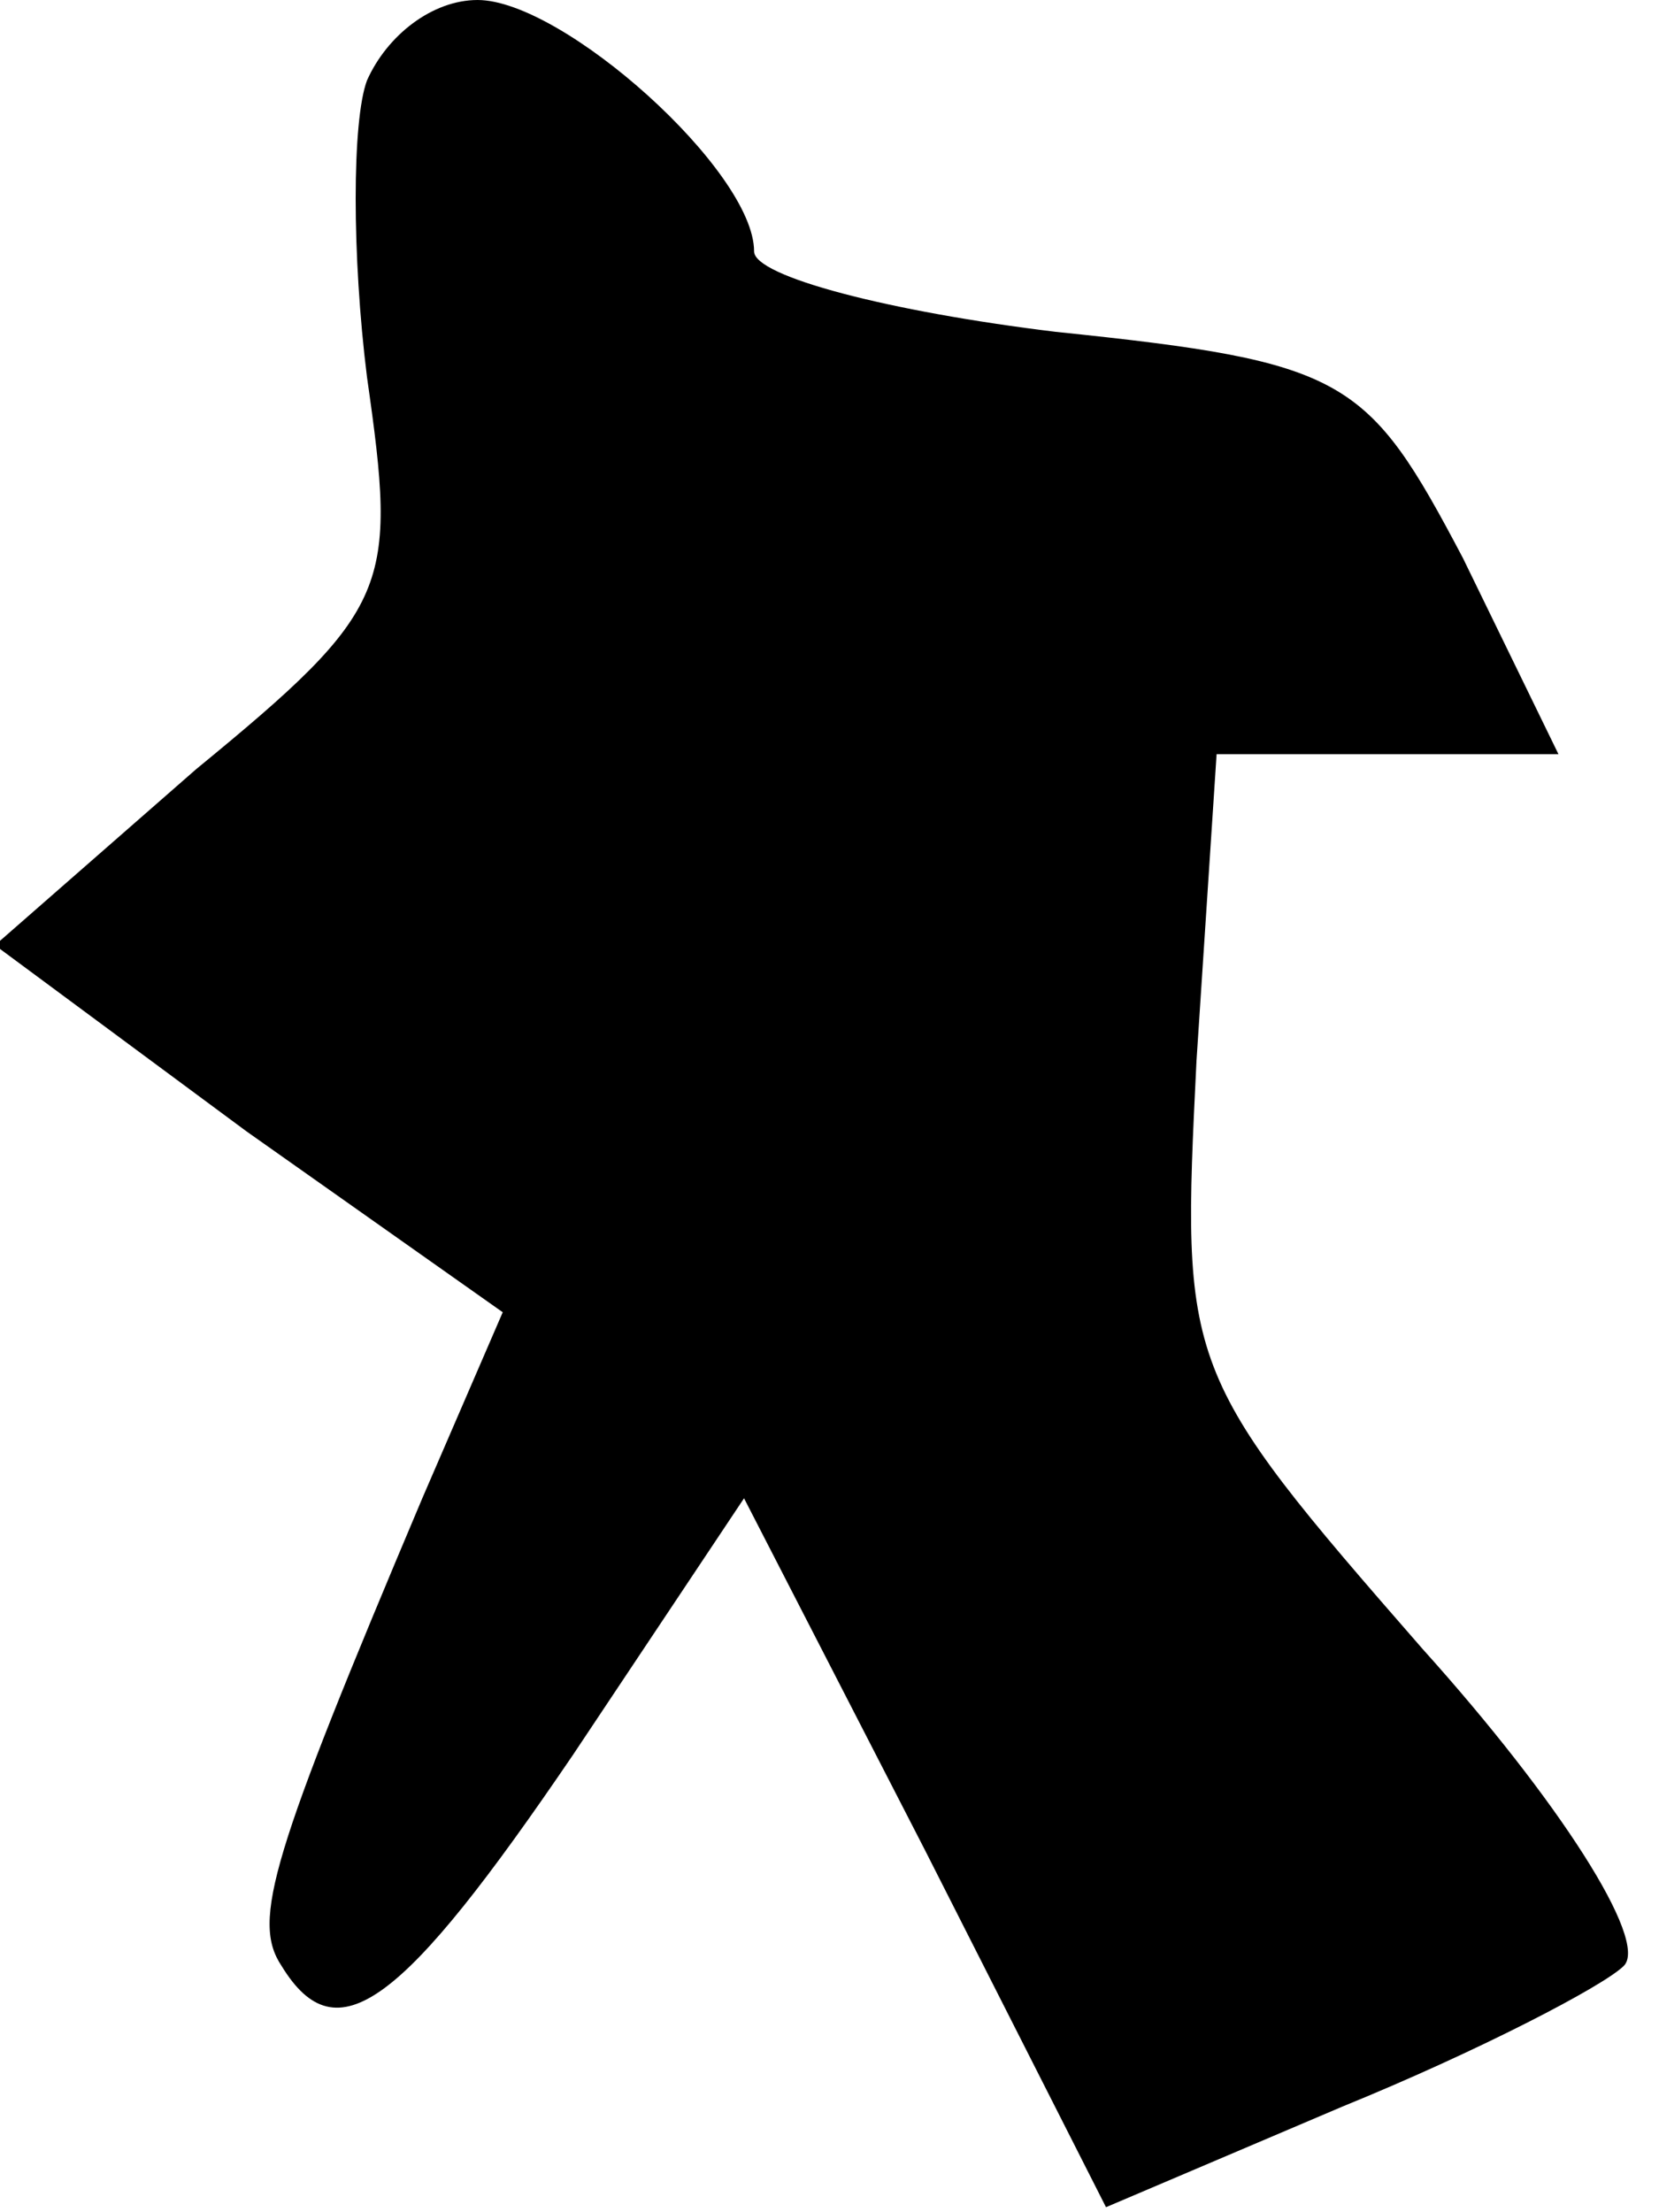 <?xml version="1.0" standalone="no"?>
<!DOCTYPE svg PUBLIC "-//W3C//DTD SVG 20010904//EN"
 "http://www.w3.org/TR/2001/REC-SVG-20010904/DTD/svg10.dtd">
<svg version="1.0" xmlns="http://www.w3.org/2000/svg"
 width="33pt" height="44pt" viewBox="0 0 33 44"
 preserveAspectRatio="xMidYMid meet">
<g transform="translate(0,44) scale(0.1,-0.1)"
fill="#000000" stroke="none">
<path fill="#000000" stroke="none" d="M73 424 c-3 -8 -3 -35 0 -59 6 -42 5
-46 -34 -78 l-40 -35 50 -37 51 -36 -16 -37 c-30 -71 -34 -84 -28 -93 11 -18
24 -8 58 42 l34 51 36 -70 36 -71 47 20 c27 11 52 24 56 28 5 5 -13 33 -40 63
-48 55 -48 56 -45 117 l4 61 34 0 34 0 -19 39 c-19 36 -23 39 -81 45 -33 4
-60 11 -60 16 0 16 -38 50 -55 50 -9 0 -18 -7 -22 -16z"/>
</g>
</svg>
